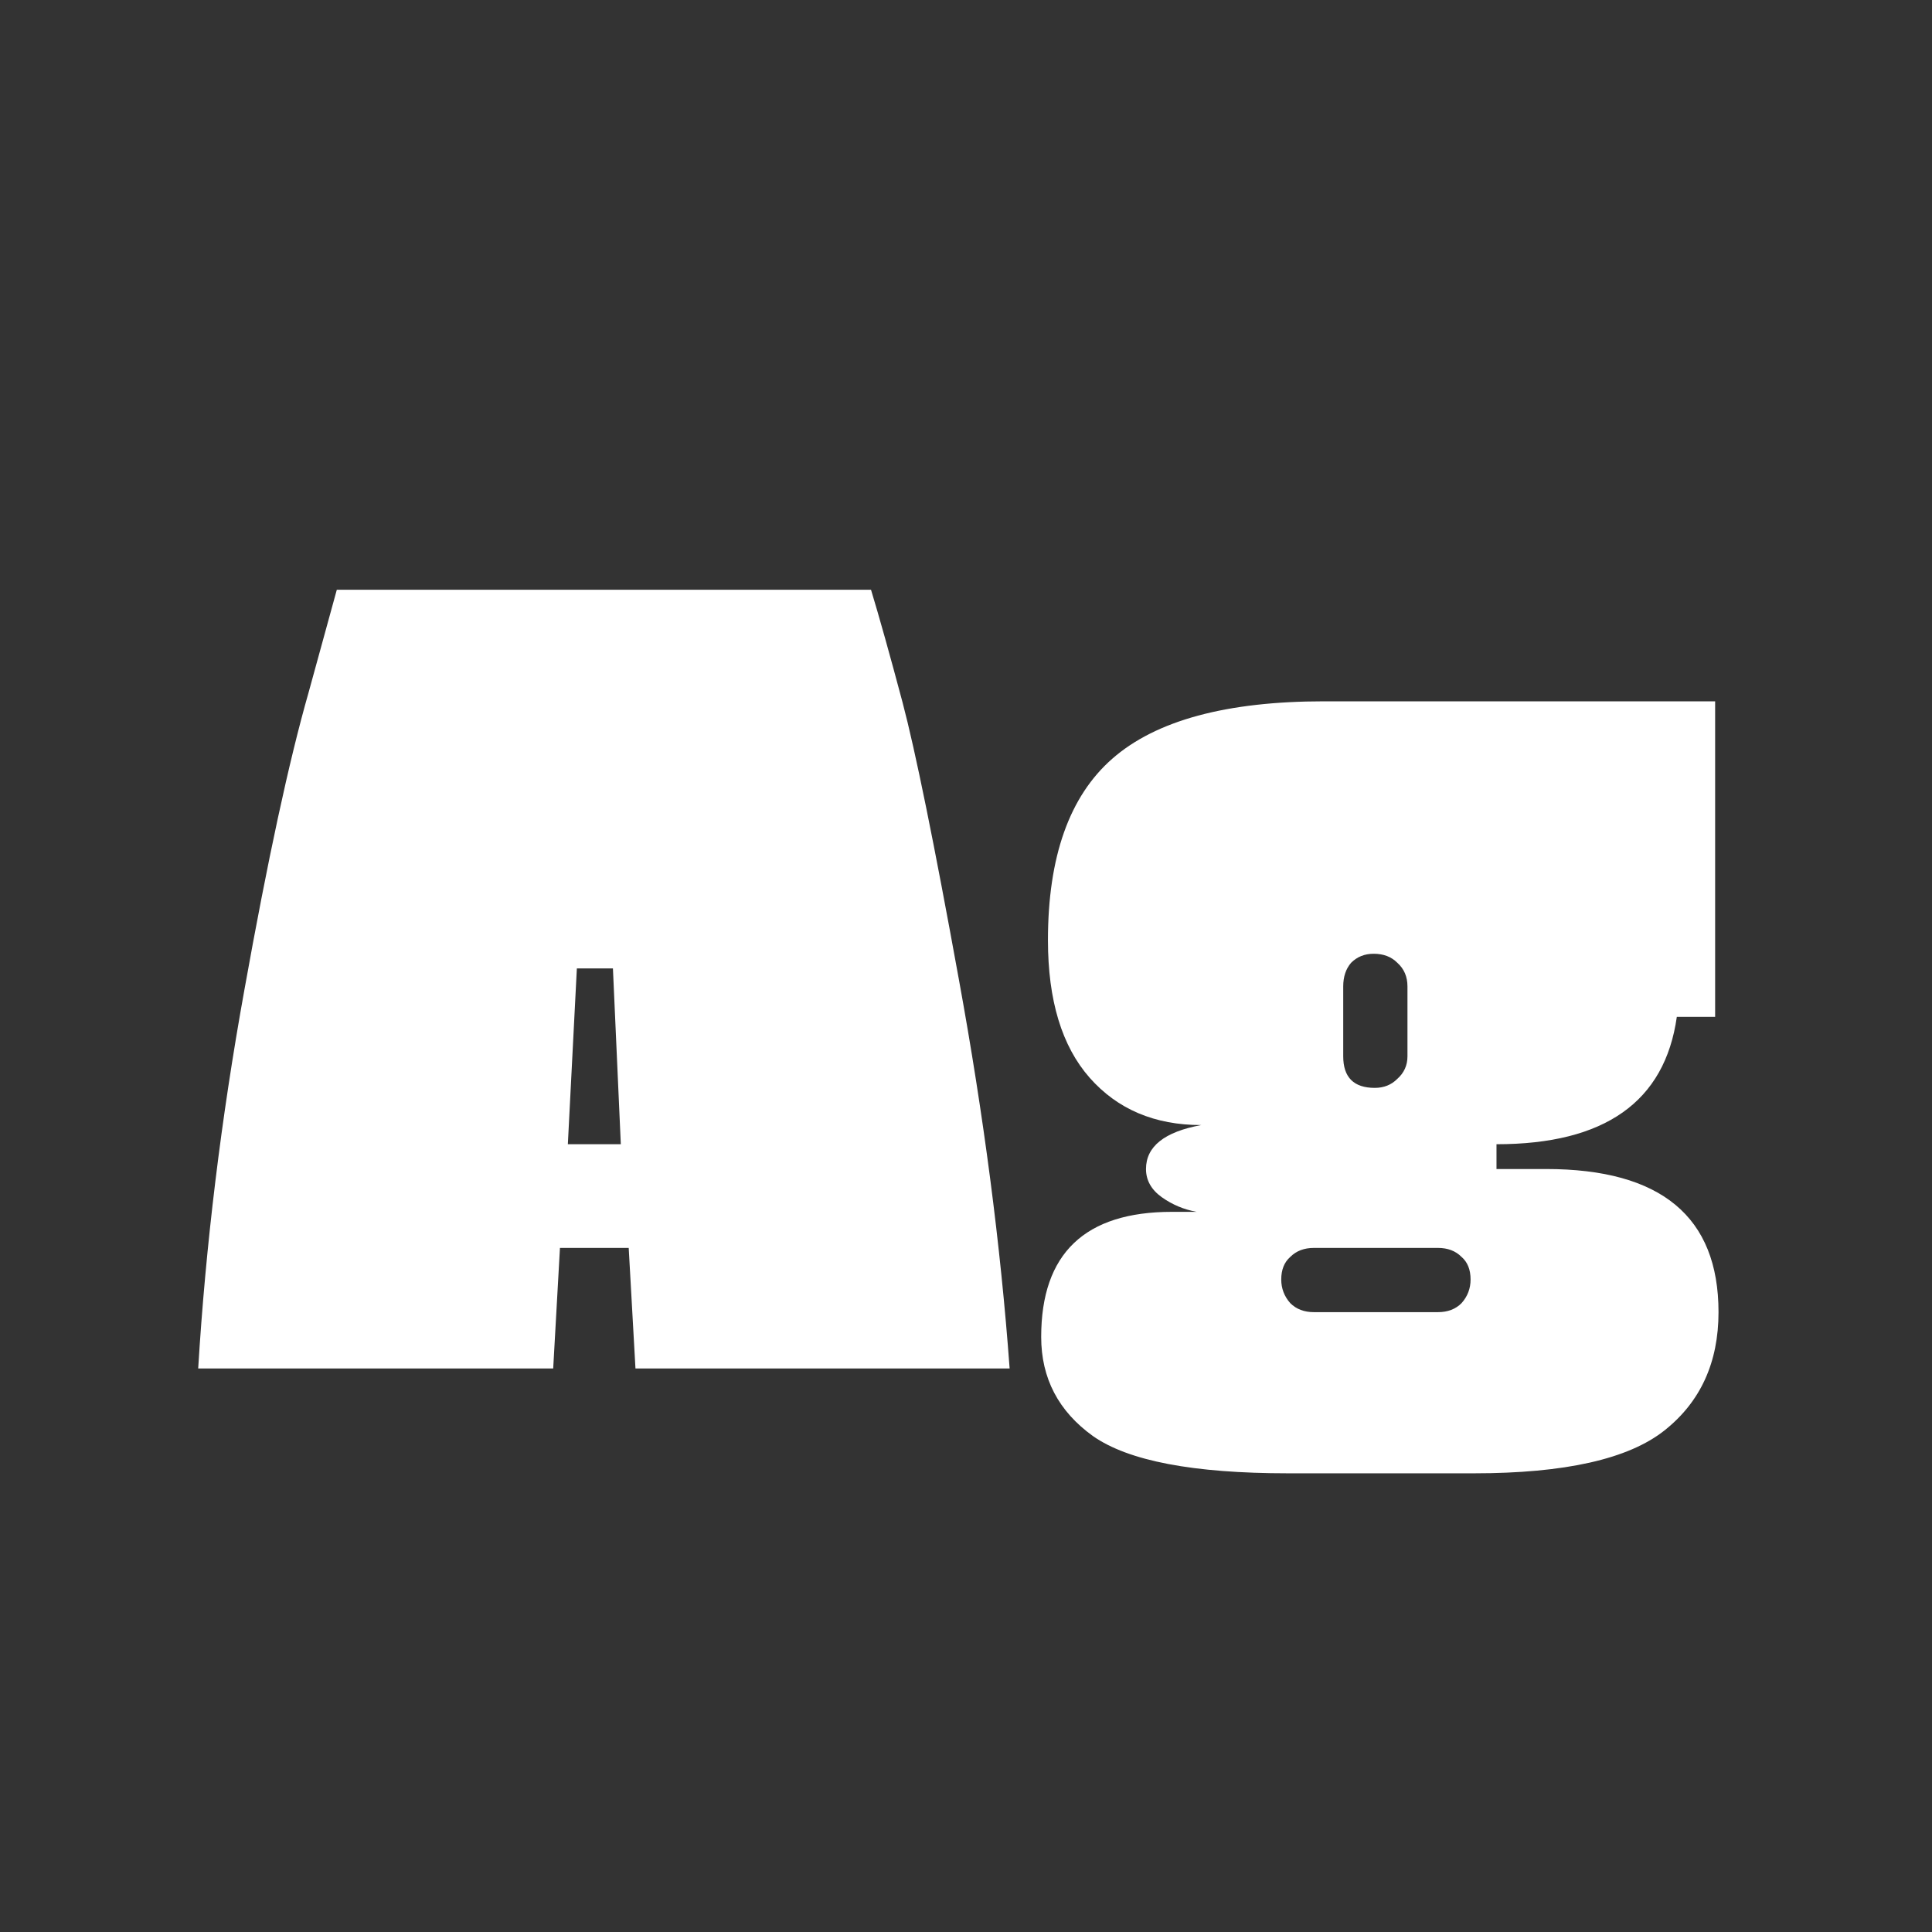 <svg width="24" height="24" viewBox="0 0 24 24" fill="none" xmlns="http://www.w3.org/2000/svg">
<rect x="0" y="0" width="24" height="24" fill="#333333" stroke="none"/>
<path d="M7.894 17L7.81 15.502H6.956L6.872 17H2.462C2.555 15.469 2.746 13.901 3.036 12.296C3.325 10.681 3.591 9.449 3.834 8.6L4.184 7.326H10.82C10.922 7.662 11.053 8.129 11.212 8.726C11.37 9.323 11.604 10.471 11.912 12.17C12.22 13.859 12.43 15.469 12.542 17H7.894ZM7.166 12.03L7.054 14.214H7.712L7.614 12.03H7.166ZM18.59 14.522H19.206C20.634 14.522 21.348 15.115 21.348 16.3C21.348 16.925 21.124 17.415 20.676 17.77C20.228 18.125 19.44 18.302 18.31 18.302H16C14.824 18.302 14.017 18.148 13.578 17.84C13.149 17.532 12.934 17.121 12.934 16.608C12.934 15.572 13.476 15.054 14.558 15.054H14.866C14.708 15.026 14.563 14.965 14.432 14.872C14.302 14.779 14.236 14.662 14.236 14.522C14.236 14.242 14.465 14.06 14.922 13.976C14.344 13.976 13.882 13.78 13.536 13.388C13.191 12.996 13.018 12.427 13.018 11.68C13.018 10.644 13.284 9.893 13.816 9.426C14.358 8.95 15.235 8.712 16.448 8.712H21.306V12.632H20.83C20.681 13.687 19.934 14.214 18.59 14.214V14.522ZM17.862 15.502H16.322C16.201 15.502 16.103 15.539 16.028 15.614C15.954 15.679 15.916 15.773 15.916 15.894C15.916 16.006 15.954 16.104 16.028 16.188C16.103 16.263 16.201 16.3 16.322 16.3H17.862C17.984 16.3 18.082 16.263 18.156 16.188C18.231 16.104 18.268 16.006 18.268 15.894C18.268 15.773 18.231 15.679 18.156 15.614C18.082 15.539 17.984 15.502 17.862 15.502ZM16.686 12.254V13.122C16.686 13.383 16.817 13.514 17.078 13.514C17.19 13.514 17.284 13.477 17.358 13.402C17.442 13.327 17.484 13.234 17.484 13.122V12.254C17.484 12.133 17.442 12.035 17.358 11.96C17.284 11.885 17.186 11.848 17.064 11.848C16.952 11.848 16.859 11.885 16.784 11.96C16.719 12.035 16.686 12.133 16.686 12.254Z" fill="white"/>
</svg>
